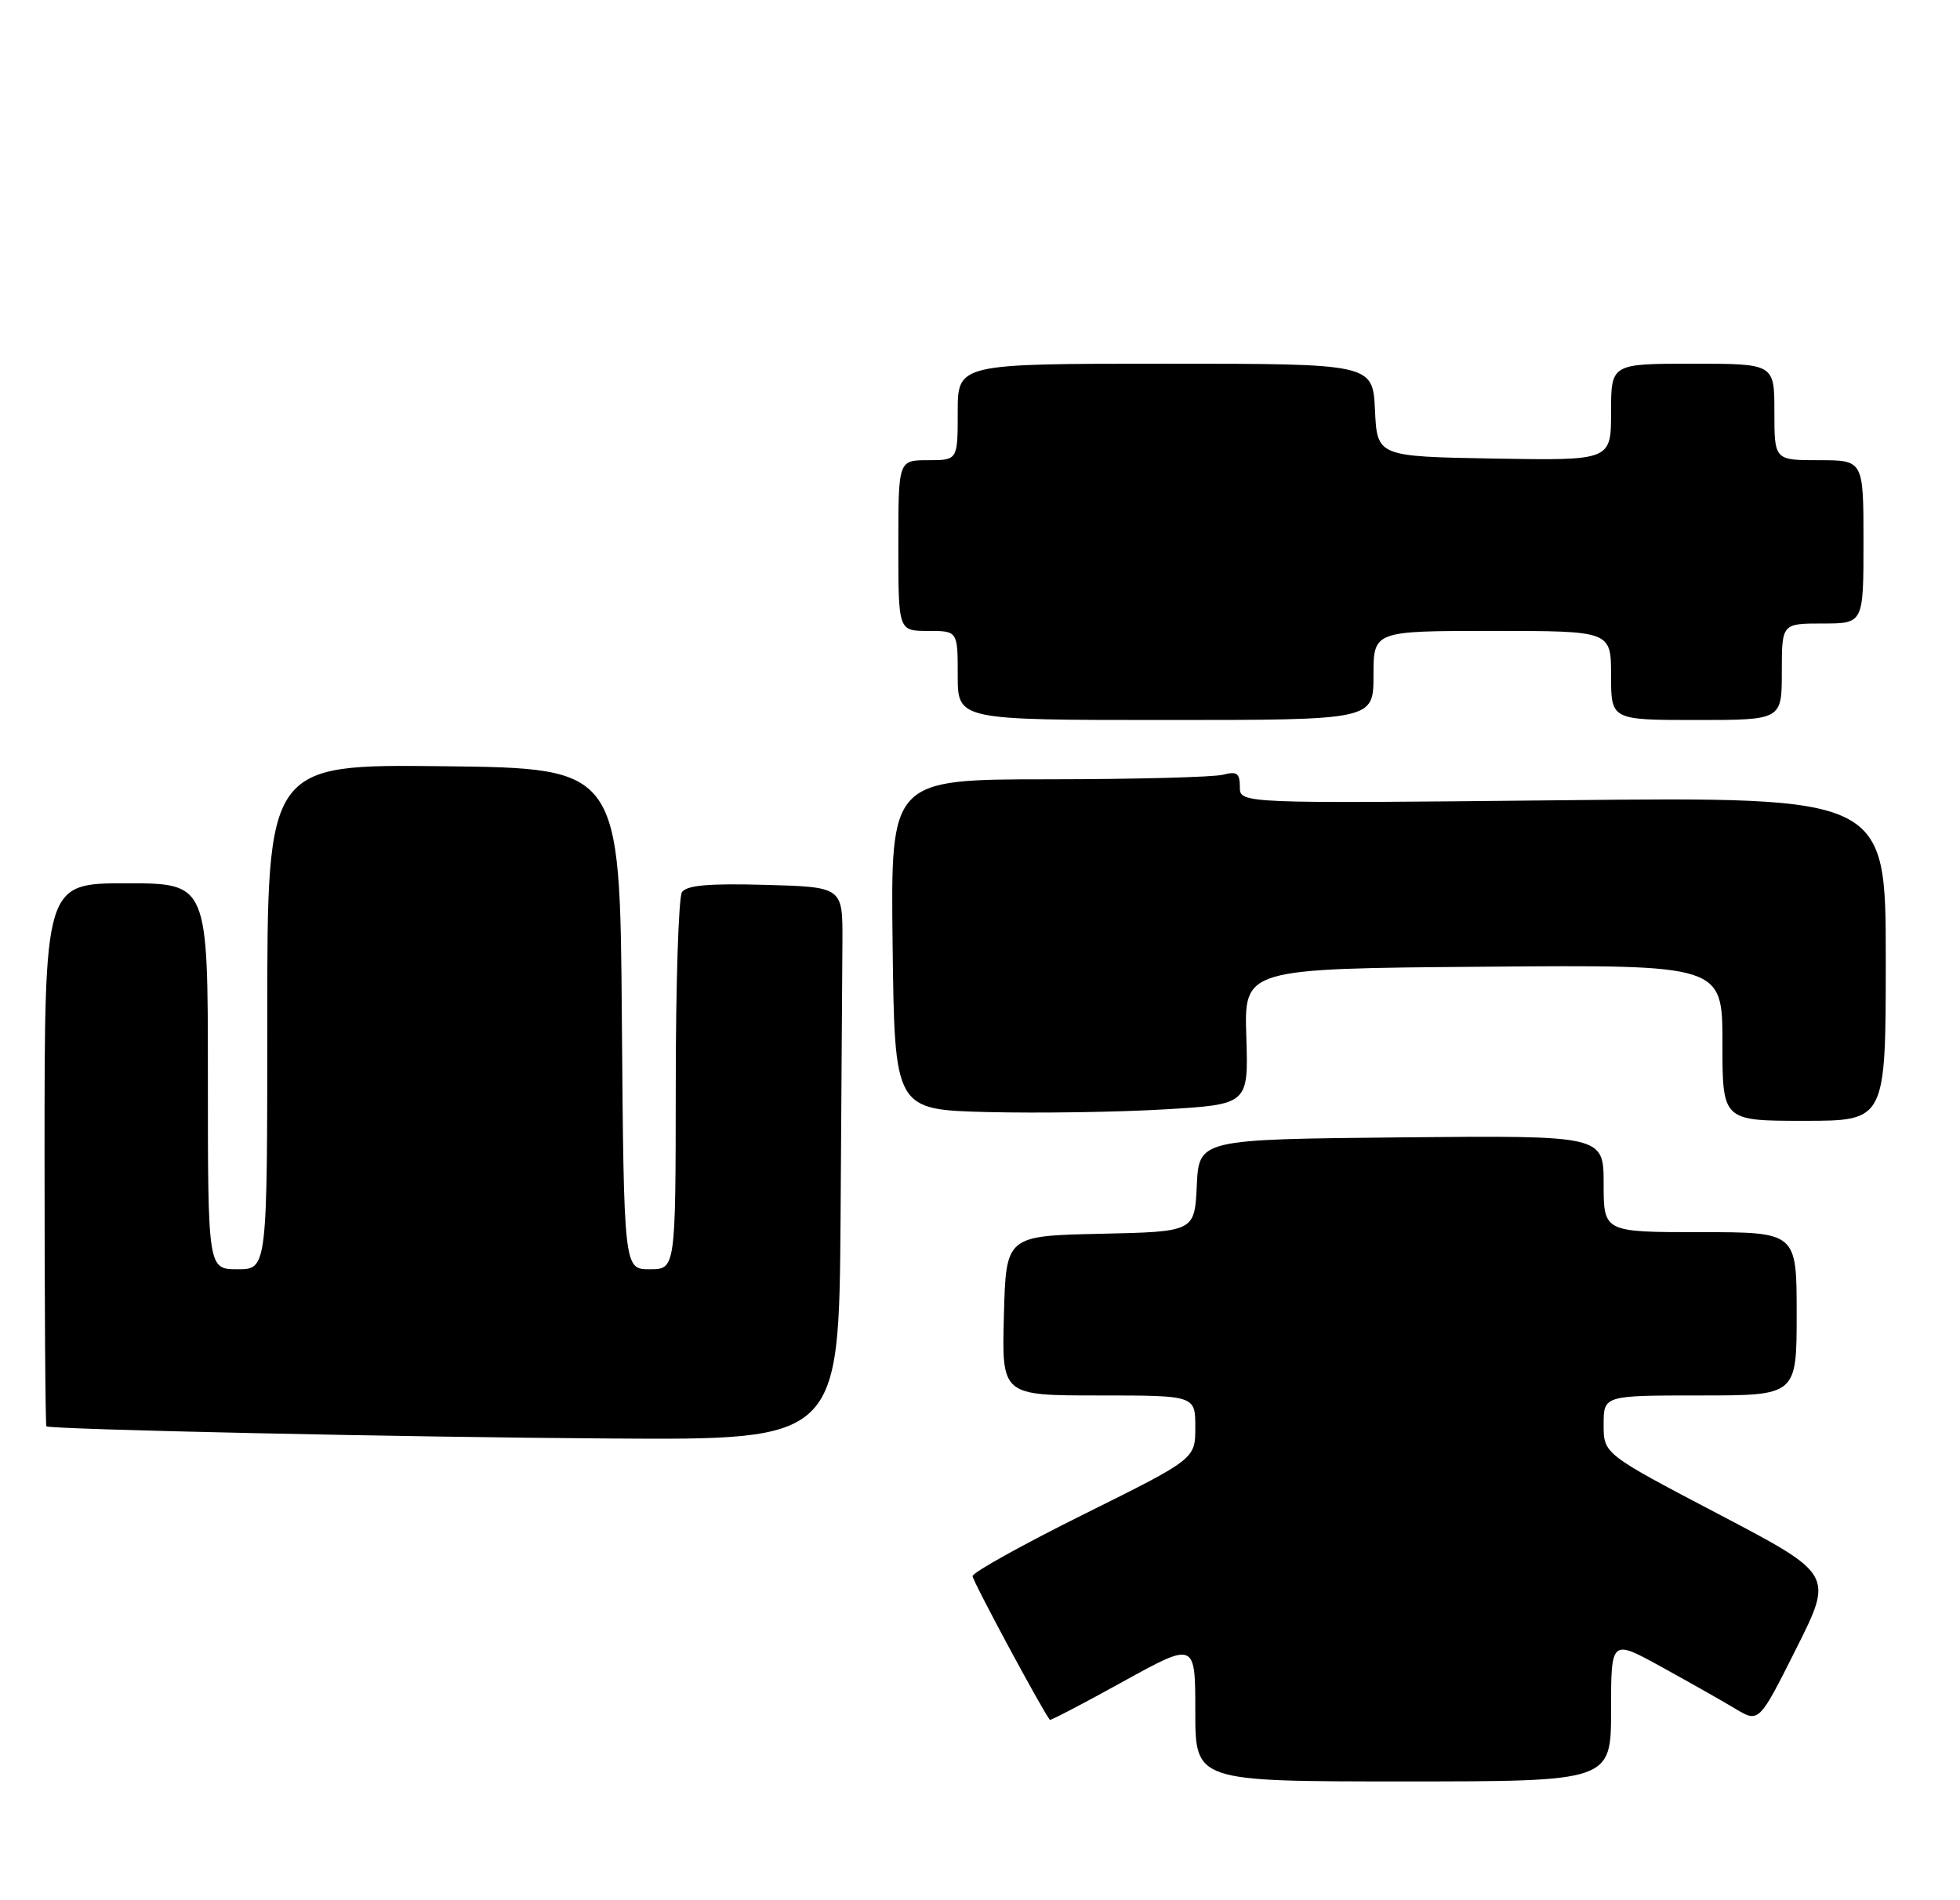 <?xml version="1.0" encoding="UTF-8" standalone="no"?>
<!DOCTYPE svg PUBLIC "-//W3C//DTD SVG 1.1//EN" "http://www.w3.org/Graphics/SVG/1.1/DTD/svg11.dtd" >
<svg xmlns="http://www.w3.org/2000/svg" xmlns:xlink="http://www.w3.org/1999/xlink" version="1.1" viewBox="0 0 264 256">
 <g >
 <path fill="currentColor"
d=" M 217.00 230.41 C 217.00 220.83 217.00 220.83 223.75 224.55 C 227.46 226.59 231.95 229.13 233.71 230.19 C 236.92 232.12 236.92 232.12 241.94 222.11 C 246.96 212.11 246.96 212.11 231.48 203.99 C 216.00 195.87 216.00 195.87 216.00 191.93 C 216.00 188.00 216.00 188.00 229.00 188.00 C 242.00 188.00 242.00 188.00 242.00 177.00 C 242.00 166.00 242.00 166.00 229.00 166.00 C 216.00 166.00 216.00 166.00 216.00 159.48 C 216.00 152.97 216.00 152.97 188.75 153.23 C 161.50 153.50 161.50 153.50 161.20 159.72 C 160.91 165.94 160.91 165.94 148.20 166.22 C 135.50 166.50 135.50 166.50 135.22 177.25 C 134.93 188.00 134.93 188.00 147.97 188.00 C 161.00 188.00 161.00 188.00 161.00 192.28 C 161.00 196.55 161.00 196.55 146.00 204.00 C 137.75 208.10 131.00 211.85 131.00 212.34 C 131.00 212.99 140.34 230.36 141.41 231.70 C 141.50 231.82 145.95 229.49 151.29 226.54 C 161.00 221.18 161.00 221.18 161.00 230.59 C 161.00 240.00 161.00 240.00 189.00 240.00 C 217.00 240.00 217.00 240.00 217.00 230.41 Z  M 113.22 164.00 C 113.34 147.50 113.45 130.74 113.47 126.75 C 113.50 119.50 113.50 119.50 103.08 119.21 C 95.42 119.00 92.45 119.27 91.85 120.21 C 91.40 120.92 91.02 132.64 91.02 146.25 C 91.00 171.00 91.00 171.00 87.51 171.00 C 84.03 171.00 84.03 171.00 83.76 137.25 C 83.50 103.50 83.50 103.50 59.75 103.23 C 36.00 102.96 36.00 102.96 36.00 136.98 C 36.00 171.00 36.00 171.00 32.00 171.00 C 28.00 171.00 28.00 171.00 28.00 145.00 C 28.00 119.00 28.00 119.00 17.00 119.00 C 6.00 119.00 6.00 119.00 6.00 155.50 C 6.00 175.57 6.11 192.07 6.25 192.16 C 6.90 192.59 54.82 193.63 82.25 193.80 C 113.00 194.00 113.00 194.00 113.22 164.00 Z  M 254.00 129.18 C 254.00 107.36 254.00 107.36 210.50 107.81 C 167.00 108.26 167.00 108.26 167.00 106.02 C 167.00 104.17 166.60 103.88 164.75 104.37 C 163.51 104.70 152.93 104.98 141.23 104.99 C 119.96 105.00 119.96 105.00 120.23 127.25 C 120.50 149.50 120.50 149.50 133.00 149.82 C 139.88 149.99 150.60 149.83 156.83 149.46 C 168.16 148.79 168.16 148.79 167.87 139.65 C 167.58 130.50 167.58 130.50 199.79 130.24 C 232.00 129.97 232.00 129.97 232.00 140.49 C 232.00 151.00 232.00 151.00 243.00 151.00 C 254.00 151.00 254.00 151.00 254.00 129.18 Z  M 185.00 91.00 C 185.00 85.00 185.00 85.00 201.00 85.00 C 217.00 85.00 217.00 85.00 217.00 91.00 C 217.00 97.00 217.00 97.00 228.50 97.00 C 240.00 97.00 240.00 97.00 240.00 90.50 C 240.00 84.00 240.00 84.00 245.50 84.00 C 251.00 84.00 251.00 84.00 251.00 73.00 C 251.00 62.00 251.00 62.00 245.00 62.00 C 239.00 62.00 239.00 62.00 239.00 55.50 C 239.00 49.00 239.00 49.00 228.00 49.00 C 217.00 49.00 217.00 49.00 217.00 55.53 C 217.00 62.05 217.00 62.05 201.25 61.78 C 185.50 61.50 185.50 61.50 185.20 55.25 C 184.90 49.00 184.90 49.00 156.95 49.00 C 129.00 49.00 129.00 49.00 129.00 55.50 C 129.00 62.00 129.00 62.00 125.00 62.00 C 121.00 62.00 121.00 62.00 121.00 73.50 C 121.00 85.00 121.00 85.00 125.00 85.00 C 129.00 85.00 129.00 85.00 129.00 91.00 C 129.00 97.00 129.00 97.00 157.00 97.00 C 185.00 97.00 185.00 97.00 185.00 91.00 Z "/>
</g>
</svg>